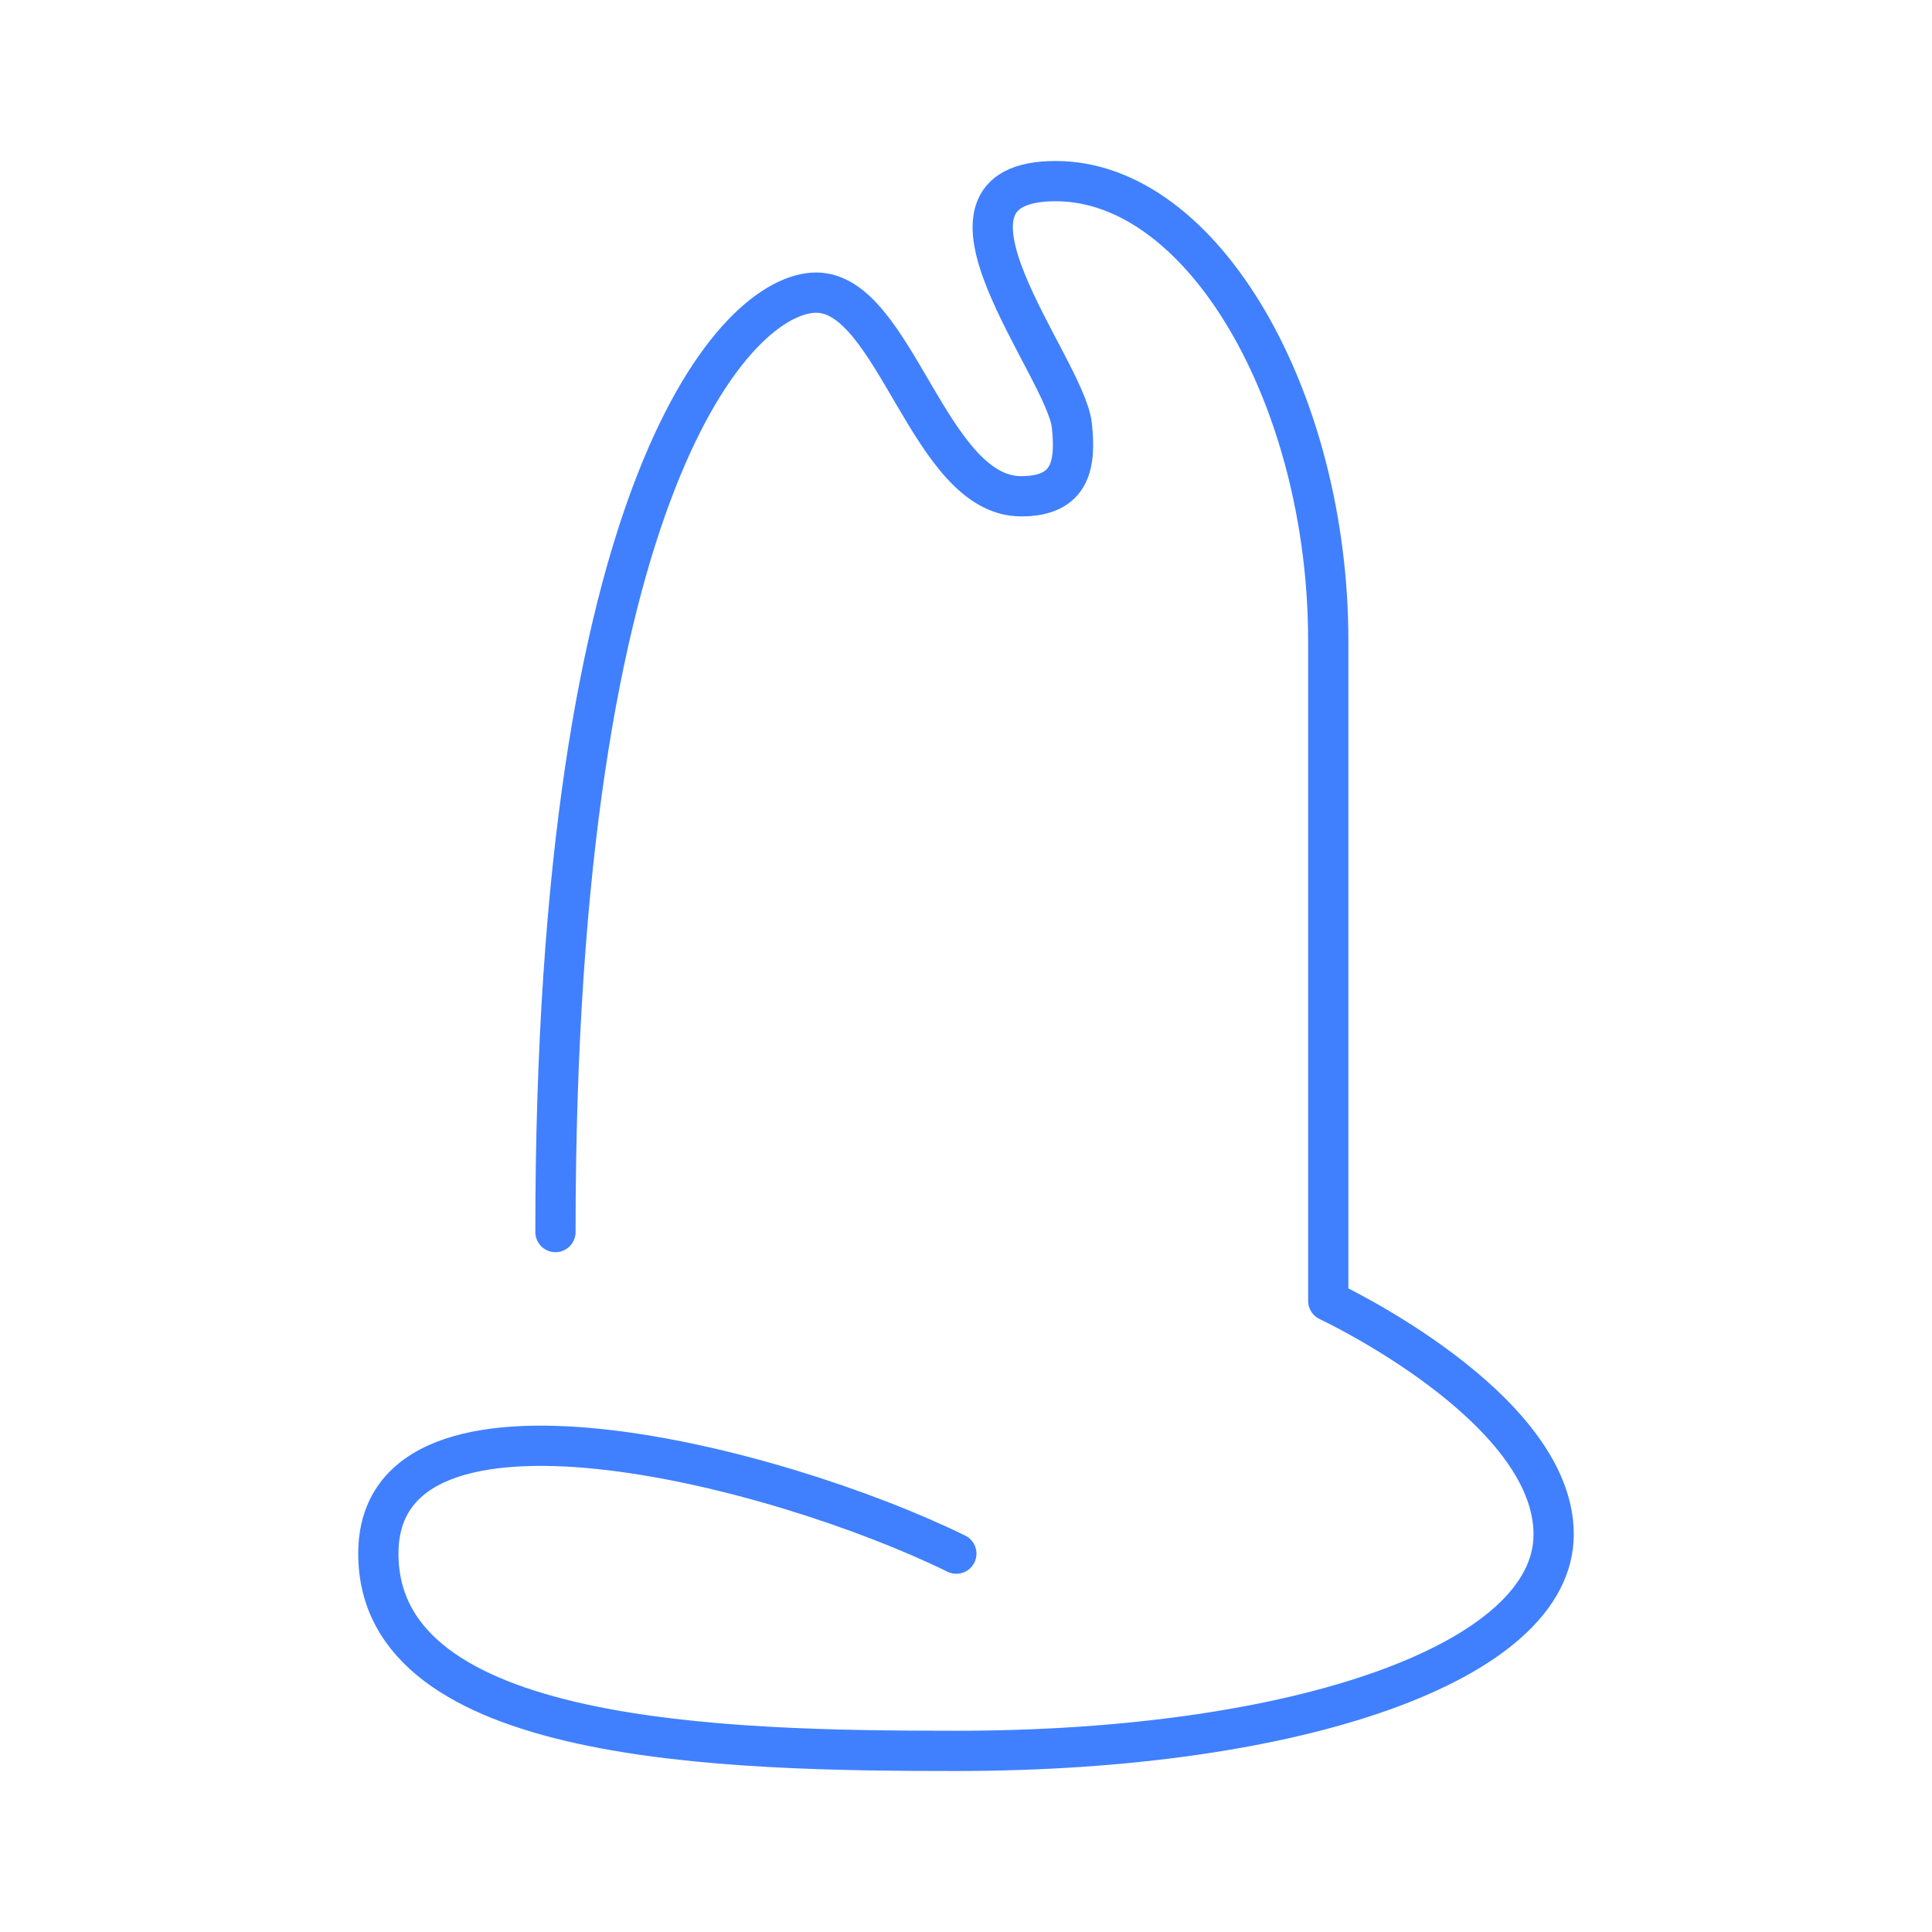 <svg xmlns="http://www.w3.org/2000/svg" viewBox="0 0 48 48"><defs><style>.a{fill:none;stroke:#4080ff;stroke-linecap:round;stroke-linejoin:round;}</style></defs><path class="a" d="M23.76,38.6c-4.49-2.2-14.36-4.73-14.36,0S18,43.5,23.76,43.5c8.48,0,14.84-2.2,14.84-5.38S33,32.32,33,32.32V15.92c0-6-3.1-11.42-6.77-11.42s.24,4.61.4,6.07c.1.94,0,1.76-1.26,1.76-2.29,0-3.13-5.06-5.09-5.06S13.8,12,13.8,30.61"/></svg>